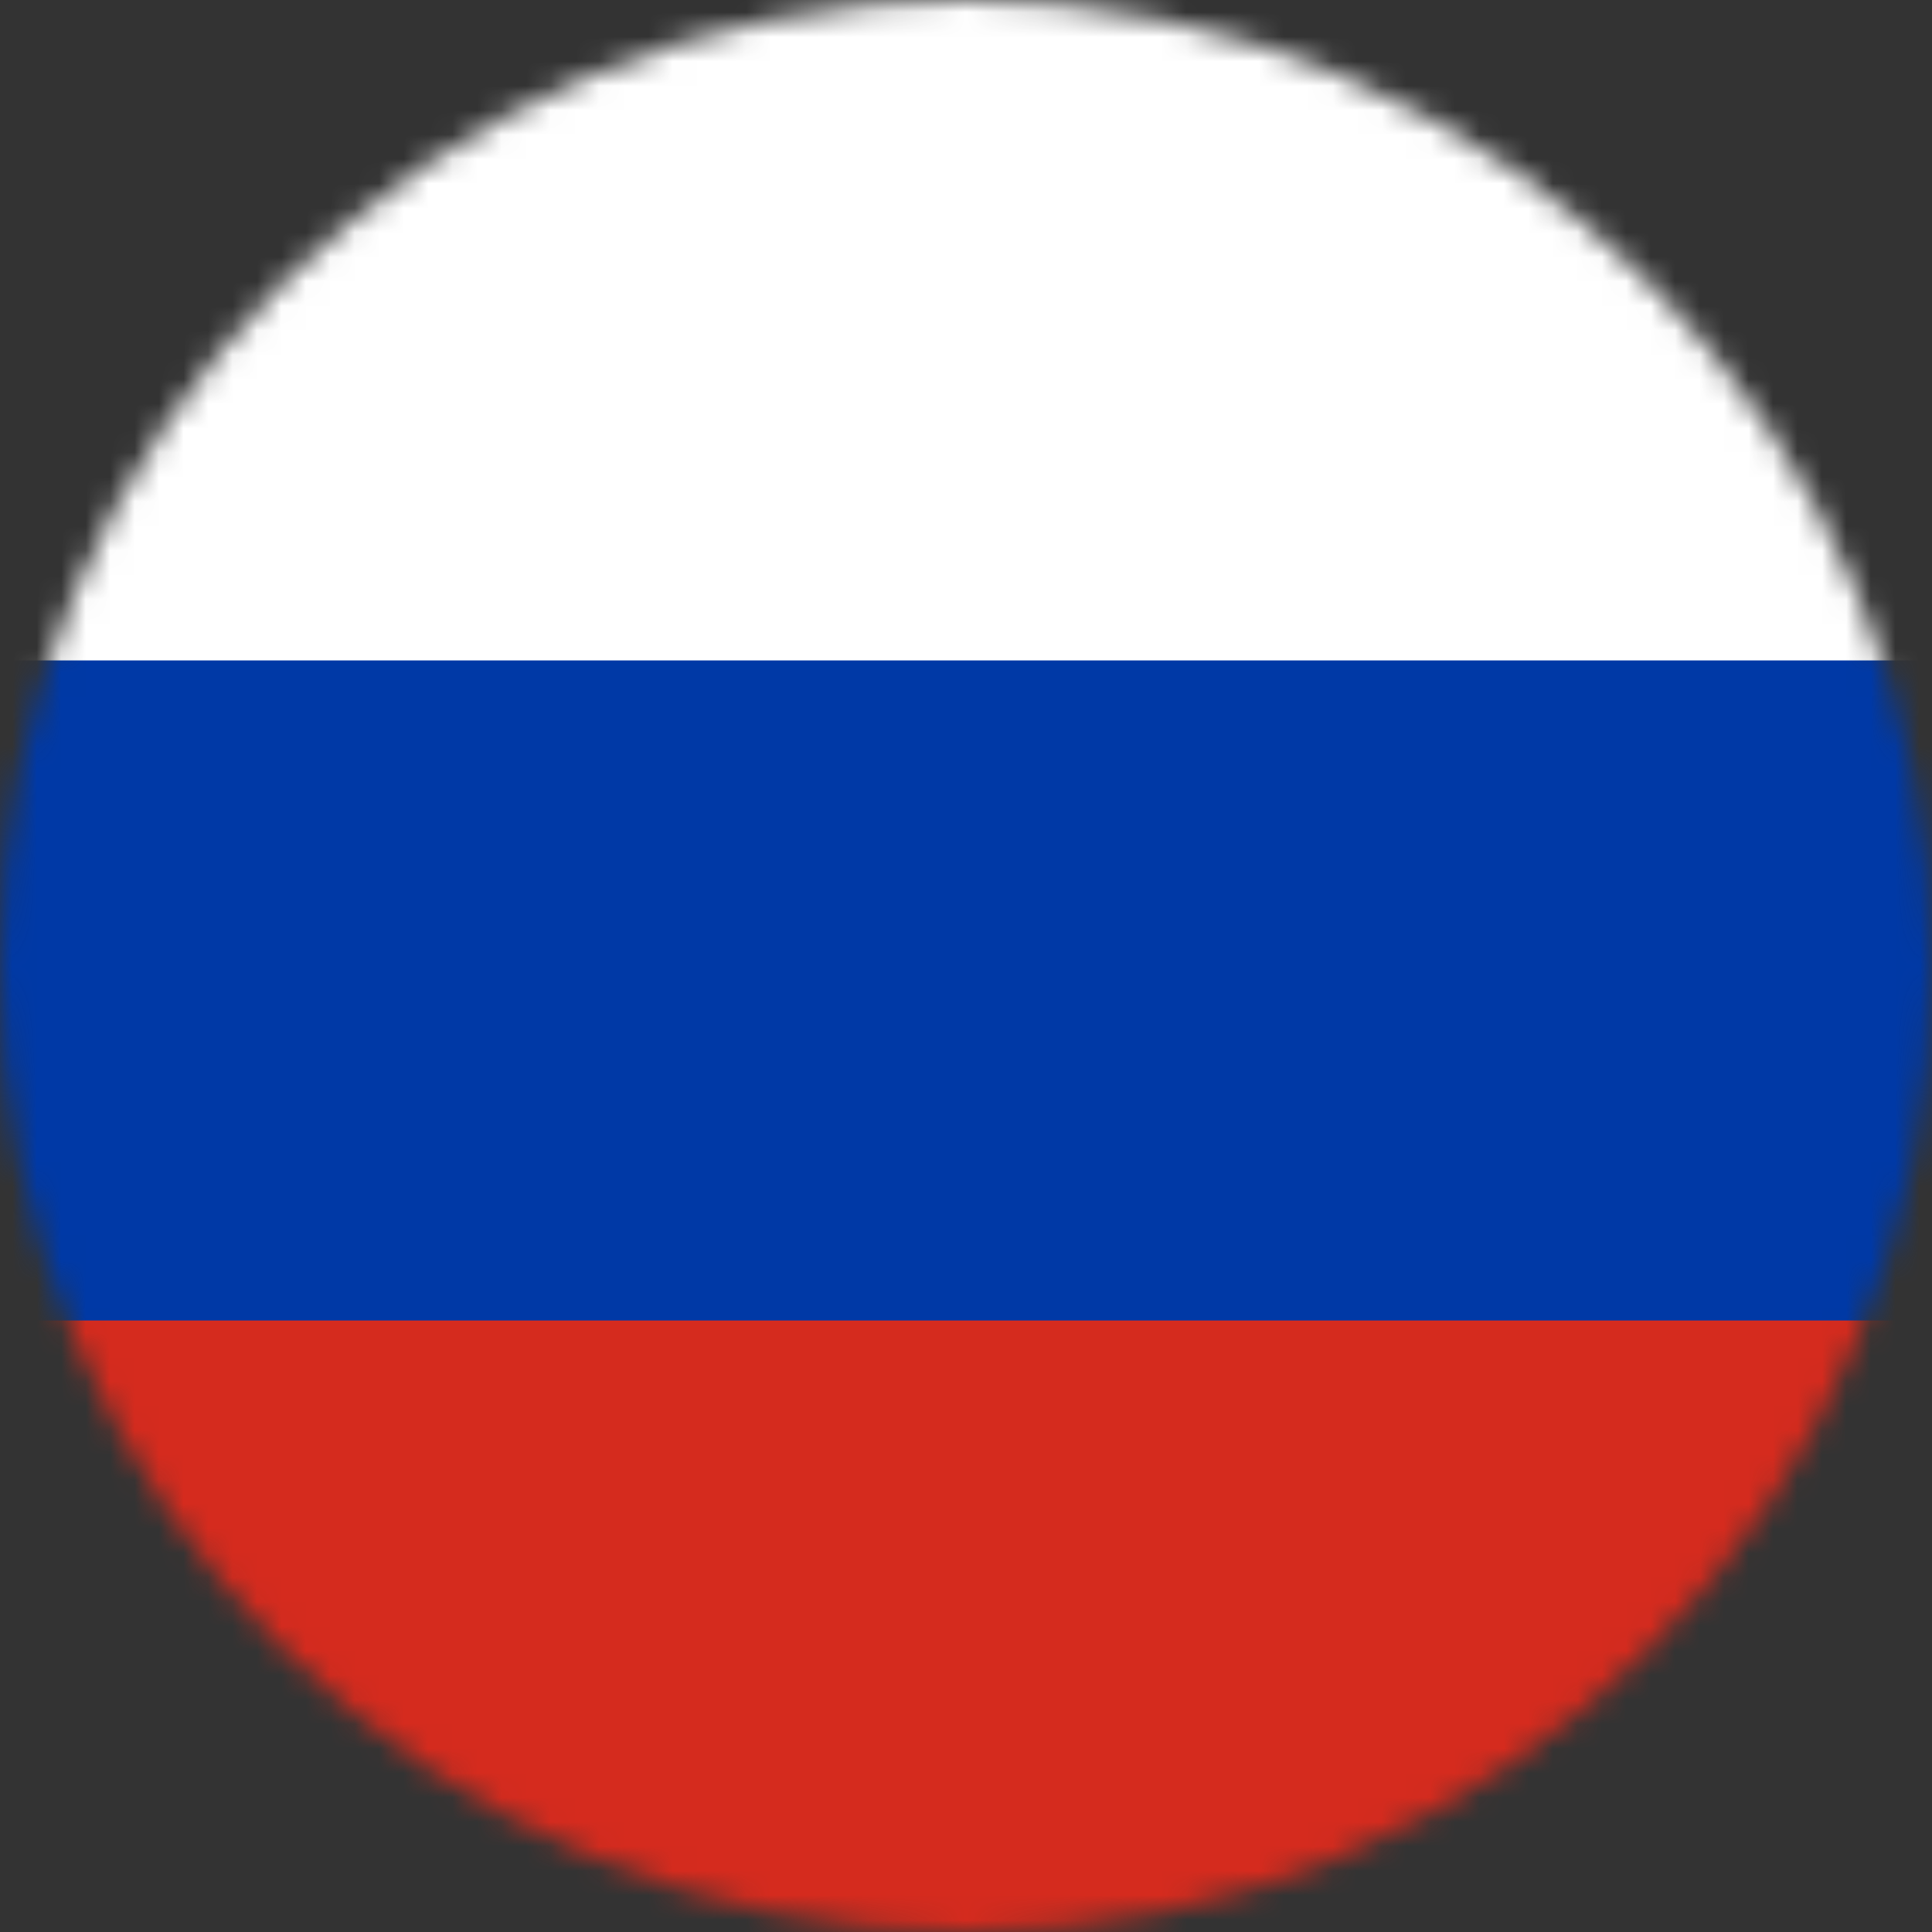 <svg width="79" height="79" viewBox="0 0 79 79" fill="none" xmlns="http://www.w3.org/2000/svg">
<rect x="0" y="0" width="79" height="79" fill="#333333" stroke="none"/>
<mask id="mask0_629_1982" style="mask-type:alpha" maskUnits="userSpaceOnUse" x="0" y="0" width="79" height="79">
<circle cx="39.5" cy="39.5" r="39.5" fill="black"/>
</mask>
<g mask="url(#mask0_629_1982)">
<path fill-rule="evenodd" clip-rule="evenodd" d="M-1 0H80V81H-1V0Z" fill="white"/>
<path fill-rule="evenodd" clip-rule="evenodd" d="M-1 27.005H80V81H-1V27.005Z" fill="#0039A6"/>
<path fill-rule="evenodd" clip-rule="evenodd" d="M-1 53.995H80V81H-1V53.995Z" fill="#D52B1E"/>
</g>
</svg>
